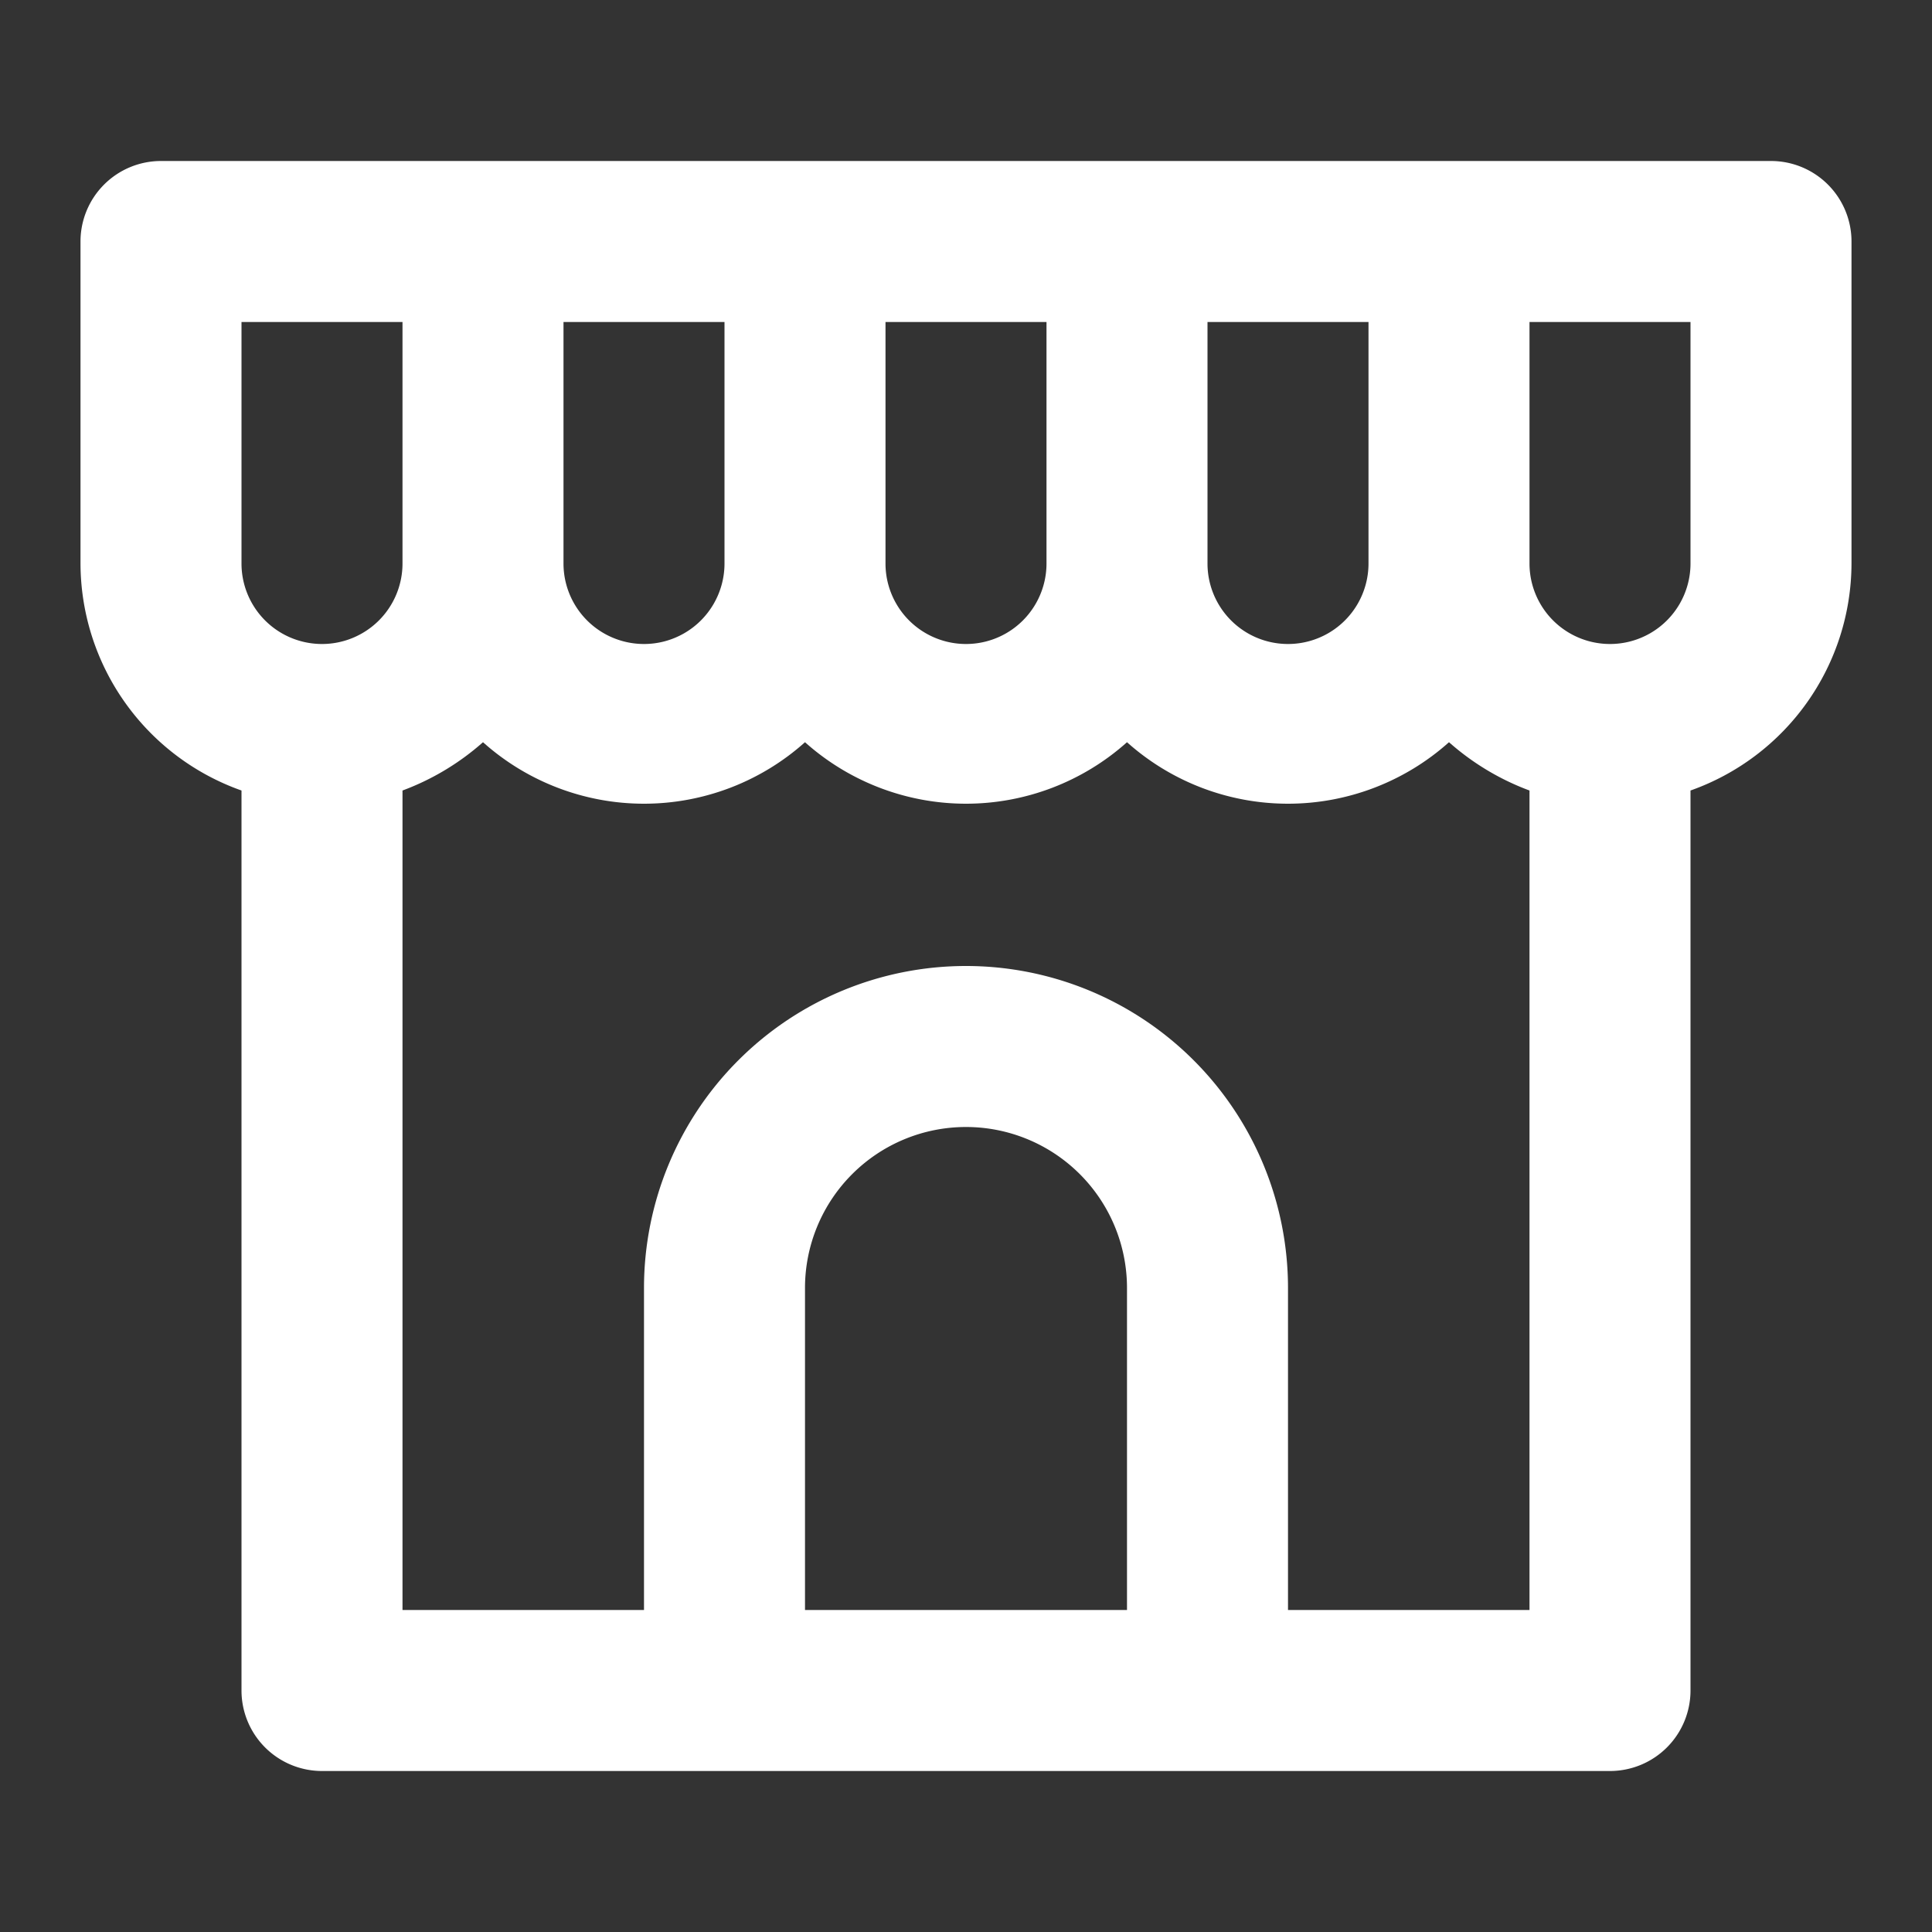 <?xml version="1.0" encoding="utf-8"?><!-- Uploaded to: SVG Repo, www.svgrepo.com, Generator: SVG Repo Mixer Tools -->
<svg fill="#fff" width="800px" height="800px" viewBox="0 0 24 24" xmlns="http://www.w3.org/2000/svg"><rect x="0" y="0" width="24" height="24" fill="#333333" stroke="none"/><path d="M22,2H2A1,1,0,0,0,1,3V7A3,3,0,0,0,3,9.82V21a1,1,0,0,0,1,1H20a1,1,0,0,0,1-1V9.82A3,3,0,0,0,23,7V3A1,1,0,0,0,22,2ZM15,4h2V7a1,1,0,0,1-2,0ZM11,4h2V7a1,1,0,0,1-2,0ZM7,4H9V7A1,1,0,0,1,7,7ZM4,8A1,1,0,0,1,3,7V4H5V7A1,1,0,0,1,4,8ZM14,20H10V16a2,2,0,0,1,4,0Zm5,0H16V16a4,4,0,0,0-8,0v4H5V9.82a3.17,3.17,0,0,0,1-.6,3,3,0,0,0,4,0,3,3,0,0,0,4,0,3,3,0,0,0,4,0,3.17,3.17,0,0,0,1,.6ZM21,7a1,1,0,0,1-2,0V4h2Z"/></svg>